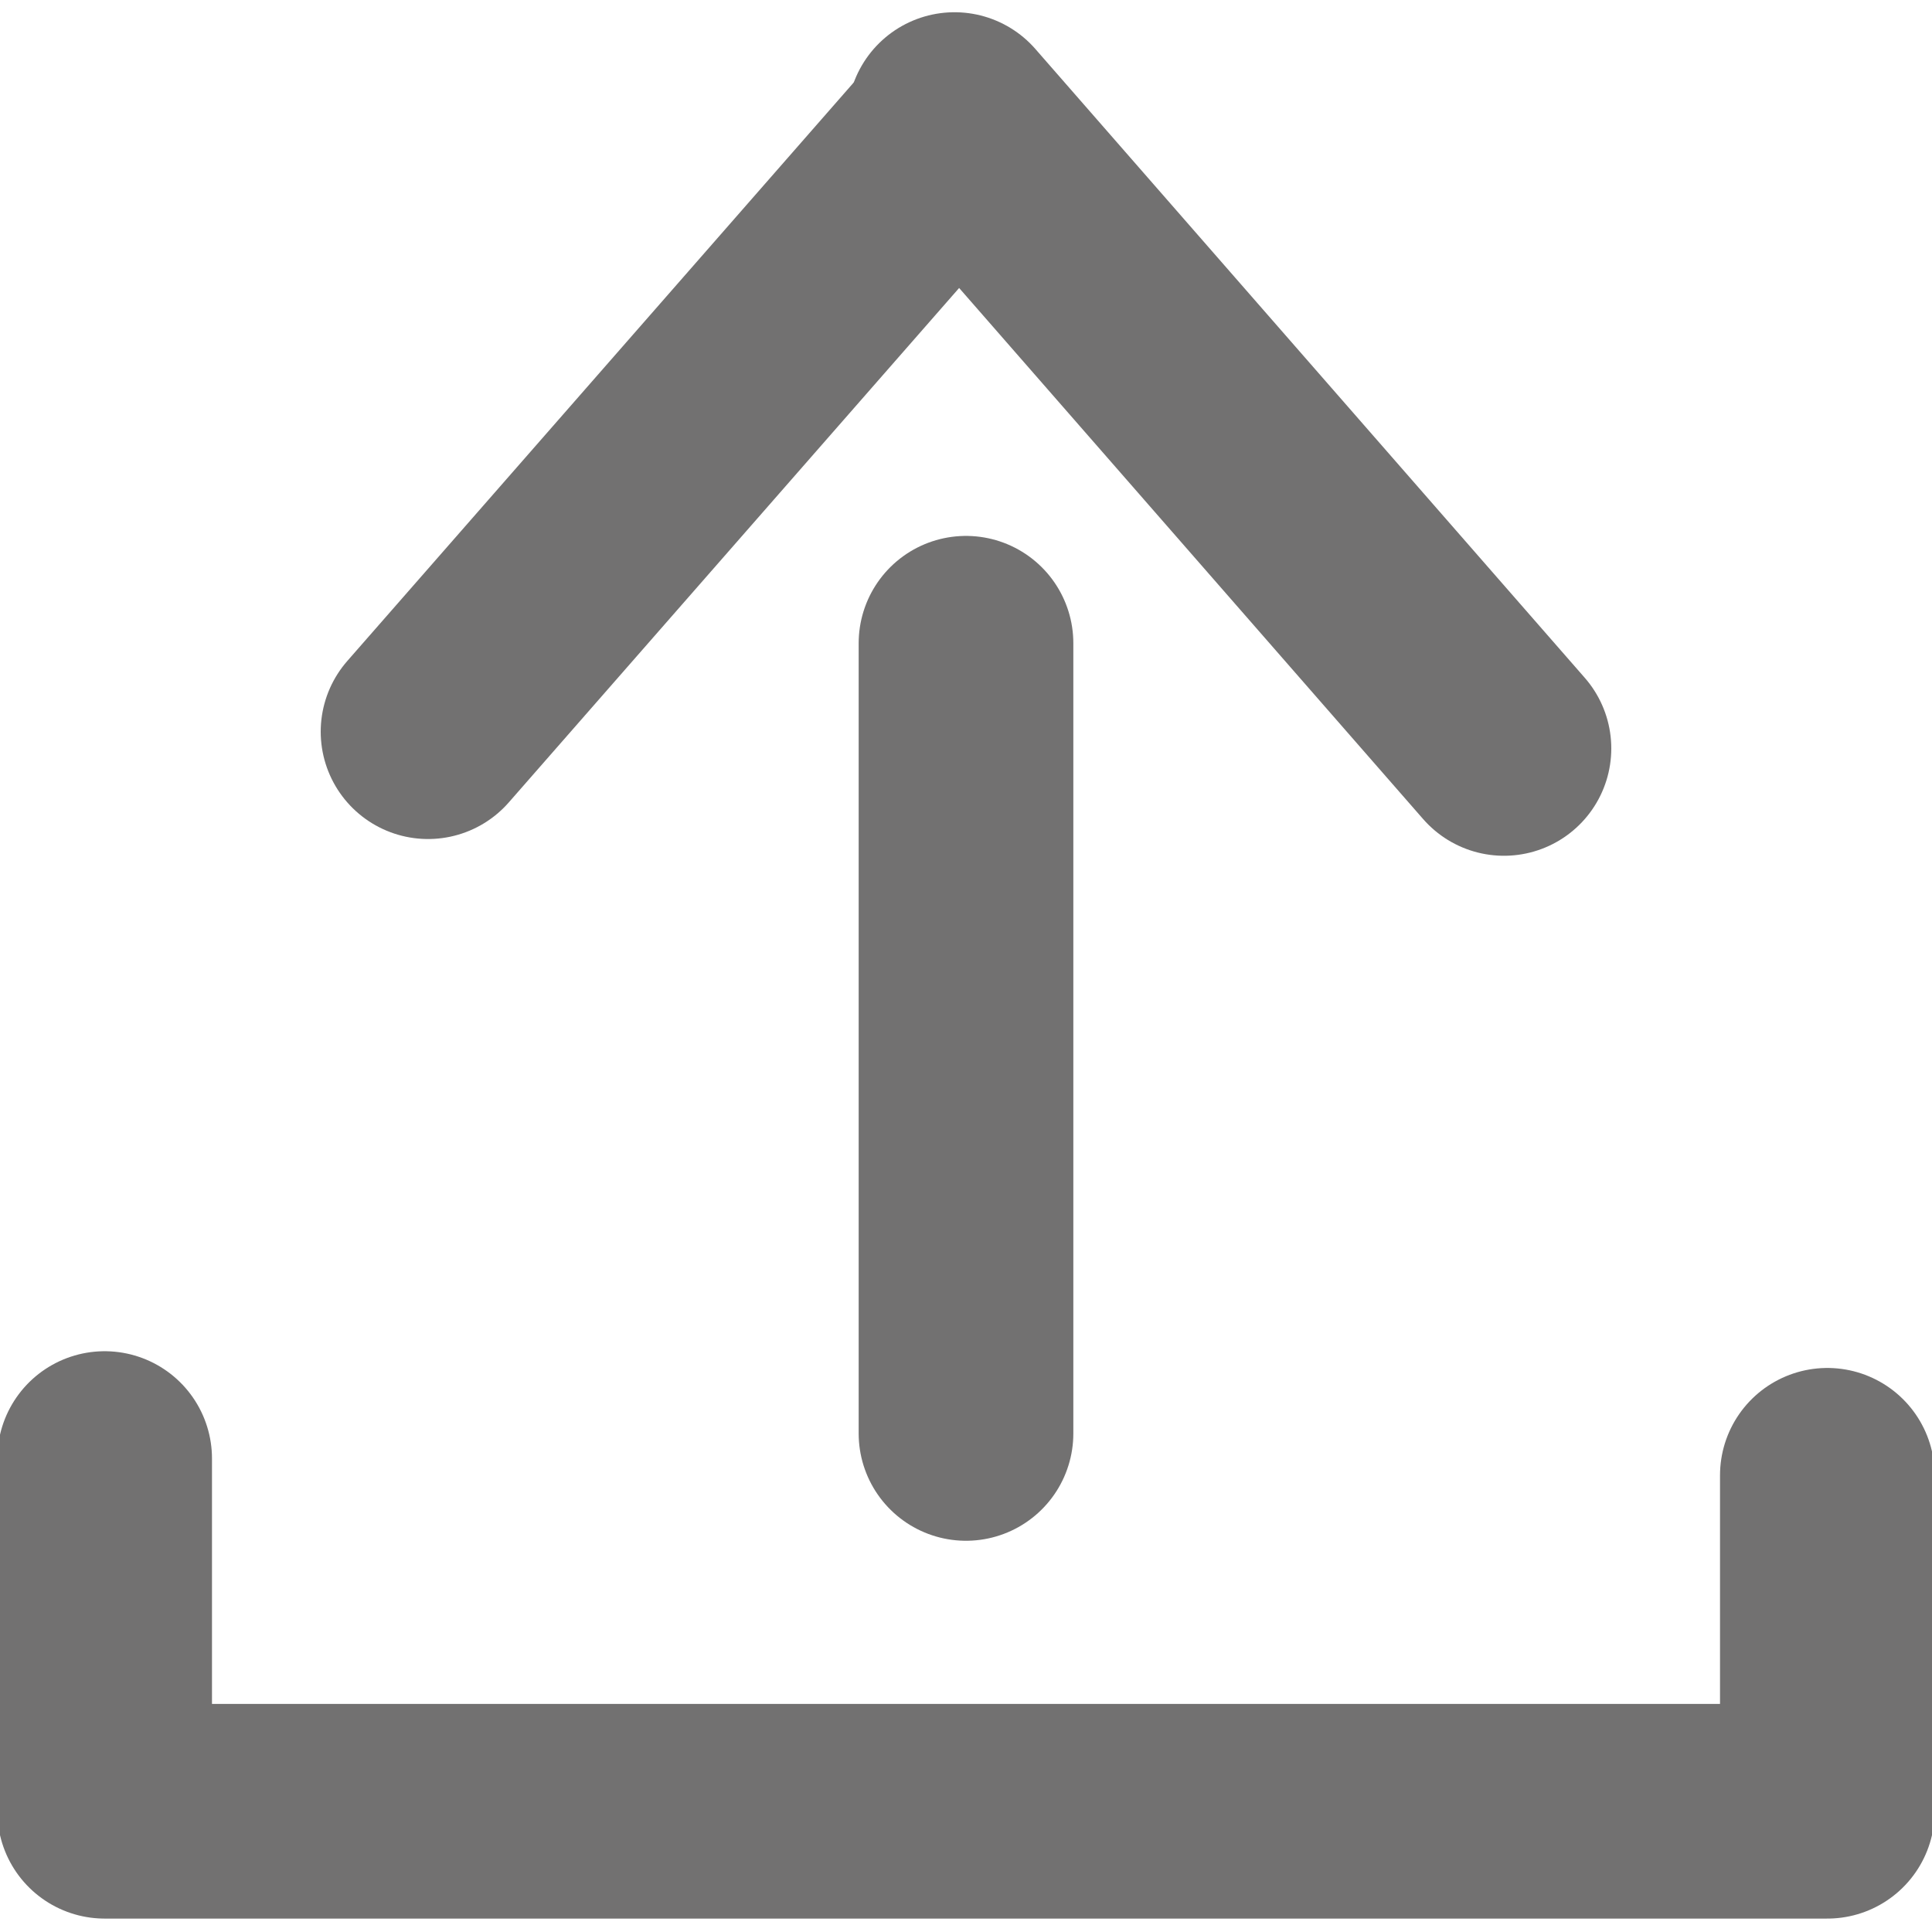 <svg viewBox="0 0 18 18" fill="none" xmlns="http://www.w3.org/2000/svg">
<g clip-path="url(#clip0_1042_137)">
<path d="M0.975 13.589V16.875H17.025V13.745" stroke="#727171" stroke-width="2" stroke-linecap="round" stroke-linejoin="round"/>
<path d="M9 5.993V13.355" stroke="#727171" stroke-width="2" stroke-linecap="round" stroke-linejoin="round"/>
<path d="M3.988 6.817L8.893 1.214" stroke="#727171" stroke-width="2" stroke-linecap="round" stroke-linejoin="round"/>
<path d="M14.012 6.973L8.893 1.114" stroke="#727171" stroke-width="2" stroke-linecap="round" stroke-linejoin="round"/>
</g>
<defs>
<clipPath id="clip0_1042_137">
<rect width="18" height="18" fill="white"/>
</clipPath>
</defs>
</svg>
